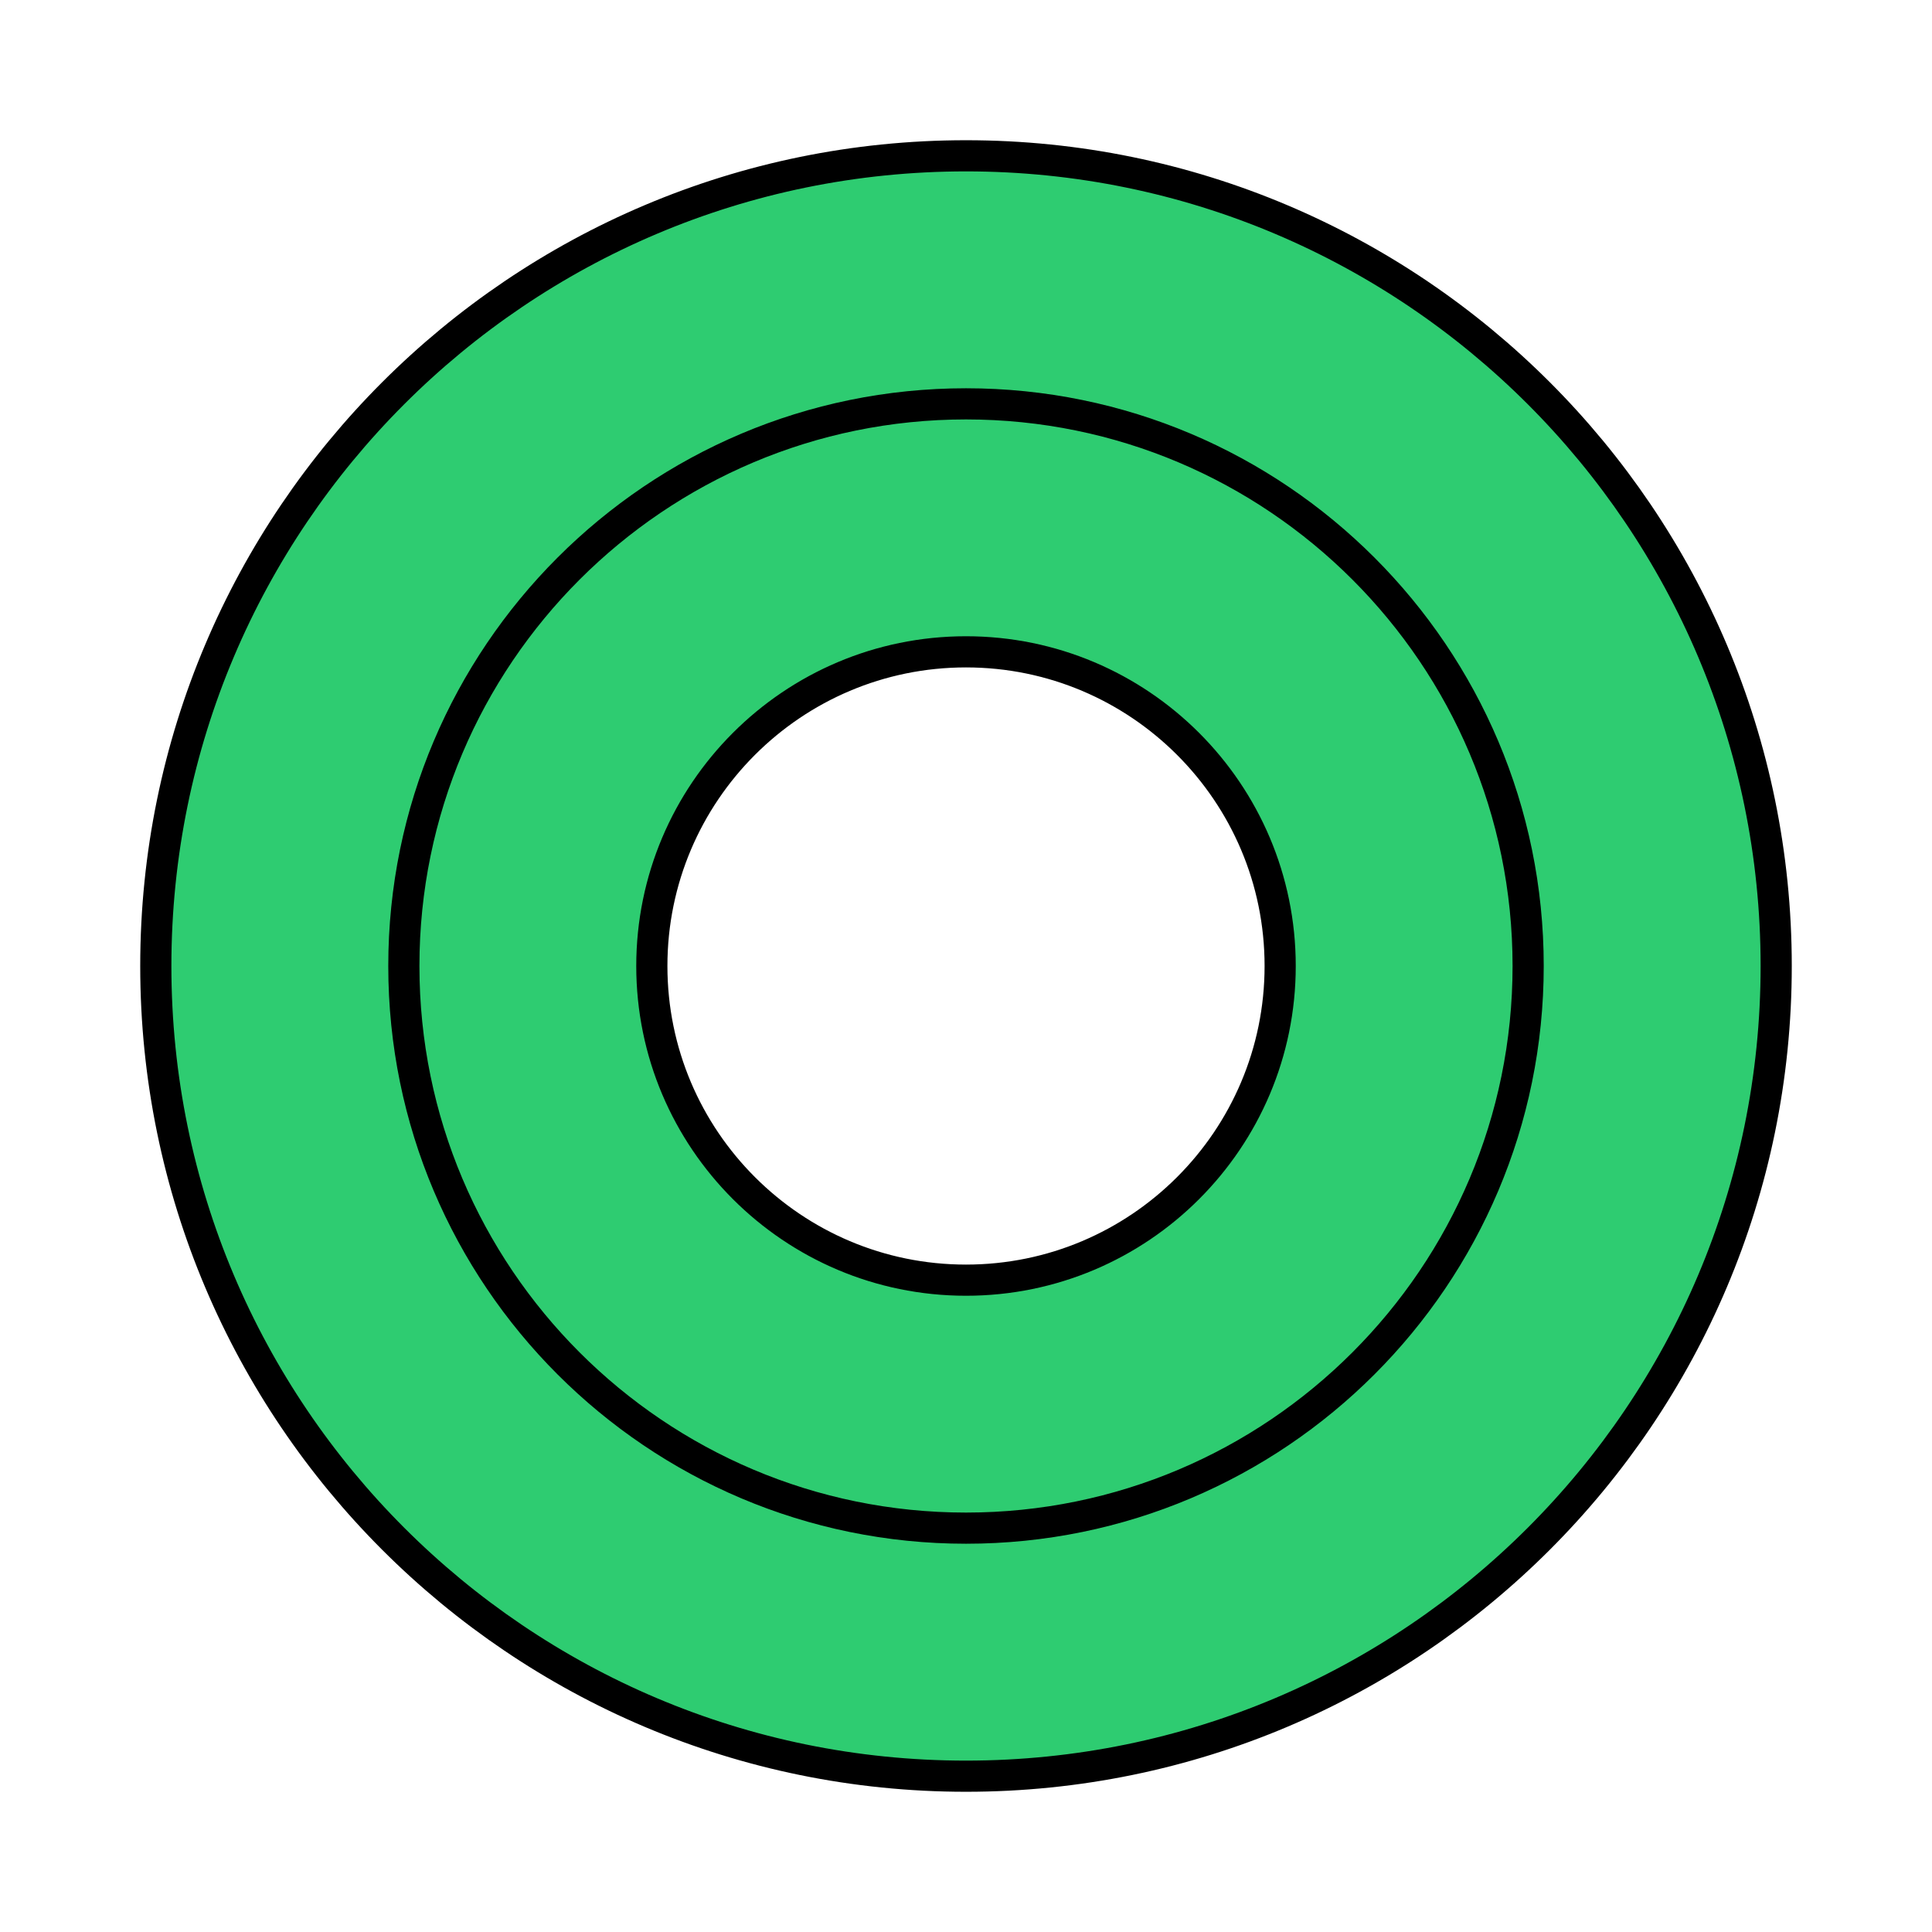 <?xml version="1.0" standalone="no"?><!-- Generator: Gravit.io --><svg xmlns="http://www.w3.org/2000/svg" xmlns:xlink="http://www.w3.org/1999/xlink" style="isolation:isolate" viewBox="0 0 31 31" width="31" height="31"><defs><clipPath id="_clipPath_min50y8yzJ2F0CwthurYJnV3P2LHzbLO"><rect width="31" height="31"/></clipPath></defs><g clip-path="url(#_clipPath_min50y8yzJ2F0CwthurYJnV3P2LHzbLO)"><path d=" M 6.48 15.5 C 6.48 10.522 10.522 6.48 15.5 6.48 C 20.478 6.48 24.52 10.522 24.52 15.5 C 24.52 20.478 20.478 24.52 15.5 24.52 C 10.522 24.52 6.48 20.478 6.48 15.5 Z " fill="none" vector-effect="non-scaling-stroke" stroke-width="7.959" stroke="rgb(46,204,113)" stroke-linejoin="miter" stroke-linecap="square" stroke-miterlimit="3"/><path d=" M 2.5 15.5 C 2.5 8.325 8.325 2.5 15.5 2.5 C 22.675 2.5 28.5 8.325 28.5 15.5 C 28.5 22.675 22.675 28.5 15.5 28.5 C 8.325 28.5 2.5 22.675 2.5 15.5 Z " fill="none" vector-effect="non-scaling-stroke" stroke-width="0.5" stroke="rgb(0,0,0)" stroke-linejoin="miter" stroke-linecap="square" stroke-miterlimit="3"/><path d=" M 10.459 15.5 C 10.459 12.718 12.718 10.459 15.5 10.459 C 18.282 10.459 20.541 12.718 20.541 15.5 C 20.541 18.282 18.282 20.541 15.5 20.541 C 12.718 20.541 10.459 18.282 10.459 15.5 Z " fill="none" vector-effect="non-scaling-stroke" stroke-width="0.5" stroke="rgb(0,0,0)" stroke-linejoin="miter" stroke-linecap="square" stroke-miterlimit="3"/><path d=" M 6.48 15.5 C 6.48 10.522 10.522 6.48 15.5 6.48 C 20.478 6.48 24.52 10.522 24.52 15.5 C 24.52 20.478 20.478 24.52 15.5 24.52 C 10.522 24.52 6.48 20.478 6.48 15.5 Z " fill="none" vector-effect="non-scaling-stroke" stroke-width="0.5" stroke="rgb(0,0,0)" stroke-linejoin="miter" stroke-linecap="square" stroke-miterlimit="3"/></g></svg>